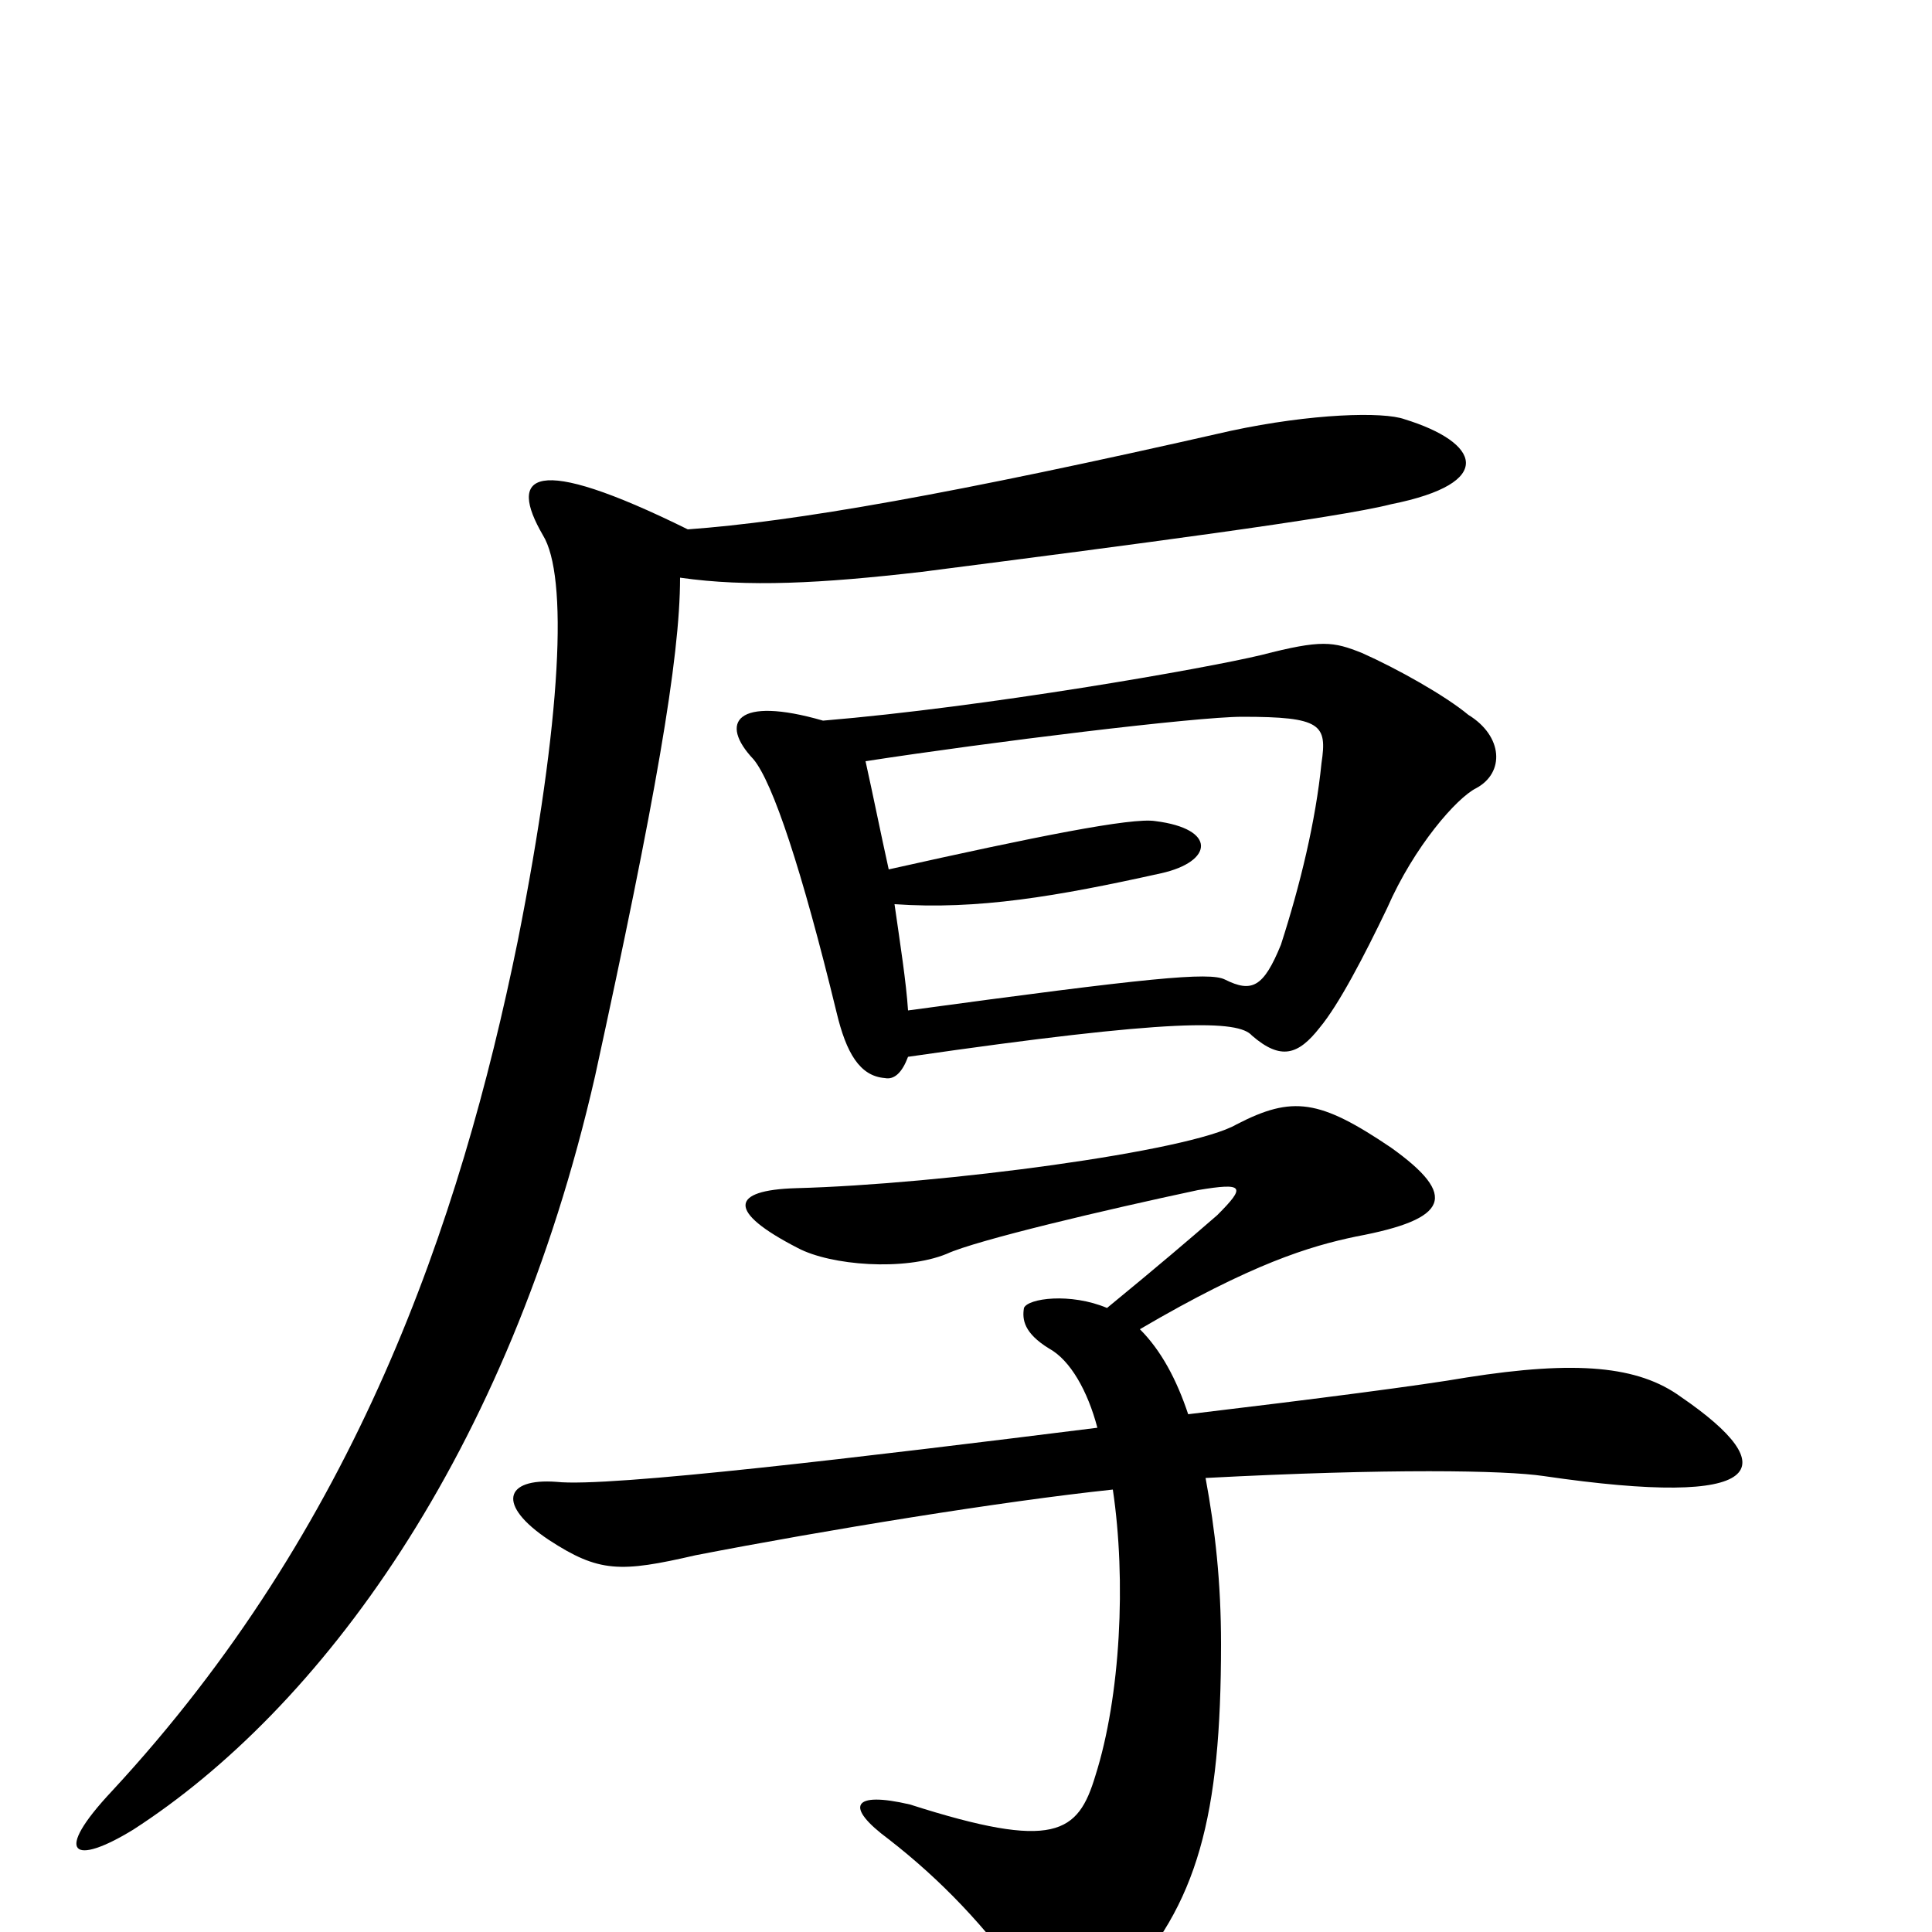 <svg xmlns="http://www.w3.org/2000/svg" viewBox="0 -1000 1000 1000">
	<path fill="#000000" d="M764 -592C779 -600 778 -619 760 -630C748 -640 723 -654 705 -662C690 -668 684 -669 653 -661C624 -654 510 -634 426 -627C381 -640 372 -626 390 -607C400 -595 415 -550 433 -476C438 -455 445 -443 458 -442C463 -441 467 -445 470 -453C608 -473 641 -472 648 -464C663 -451 672 -454 683 -468C693 -480 706 -505 718 -530C732 -562 754 -587 764 -592ZM727 -783C716 -787 679 -786 637 -777C492 -744 411 -730 356 -726C275 -766 263 -754 281 -723C294 -702 291 -629 268 -513C238 -366 184 -209 58 -73C27 -40 38 -34 69 -53C165 -115 263 -246 308 -443C339 -585 352 -659 352 -701C387 -696 425 -698 477 -704C586 -718 693 -732 720 -739C775 -750 766 -771 727 -783ZM870 -277C848 -293 816 -296 759 -287C736 -283 682 -276 615 -268C609 -286 601 -301 590 -312C648 -346 678 -355 702 -360C750 -369 755 -381 720 -406C683 -431 669 -433 640 -418C616 -404 487 -387 412 -385C378 -384 376 -373 413 -354C430 -345 468 -342 490 -351C505 -358 573 -374 620 -384C644 -388 645 -386 630 -371C615 -358 601 -346 573 -323C554 -331 532 -328 530 -323C529 -317 530 -310 543 -302C554 -296 563 -280 568 -261C448 -246 315 -230 288 -233C261 -235 257 -221 284 -203C310 -186 321 -186 360 -195C427 -208 519 -223 576 -229C583 -182 580 -122 567 -81C558 -51 546 -42 471 -66C441 -73 437 -65 460 -48C487 -27 510 -3 532 28C547 49 561 48 580 28C620 -14 632 -60 632 -149C632 -181 629 -208 624 -235C719 -240 779 -239 799 -236C915 -219 924 -240 870 -277ZM684 -605C681 -575 673 -542 663 -511C654 -489 648 -486 634 -493C626 -497 595 -494 470 -477C469 -492 466 -511 463 -532C506 -529 547 -536 601 -548C628 -554 630 -571 598 -575C586 -577 536 -567 460 -550C456 -568 452 -588 448 -606C513 -616 619 -629 643 -629C684 -629 687 -625 684 -605Z"/>
</svg>